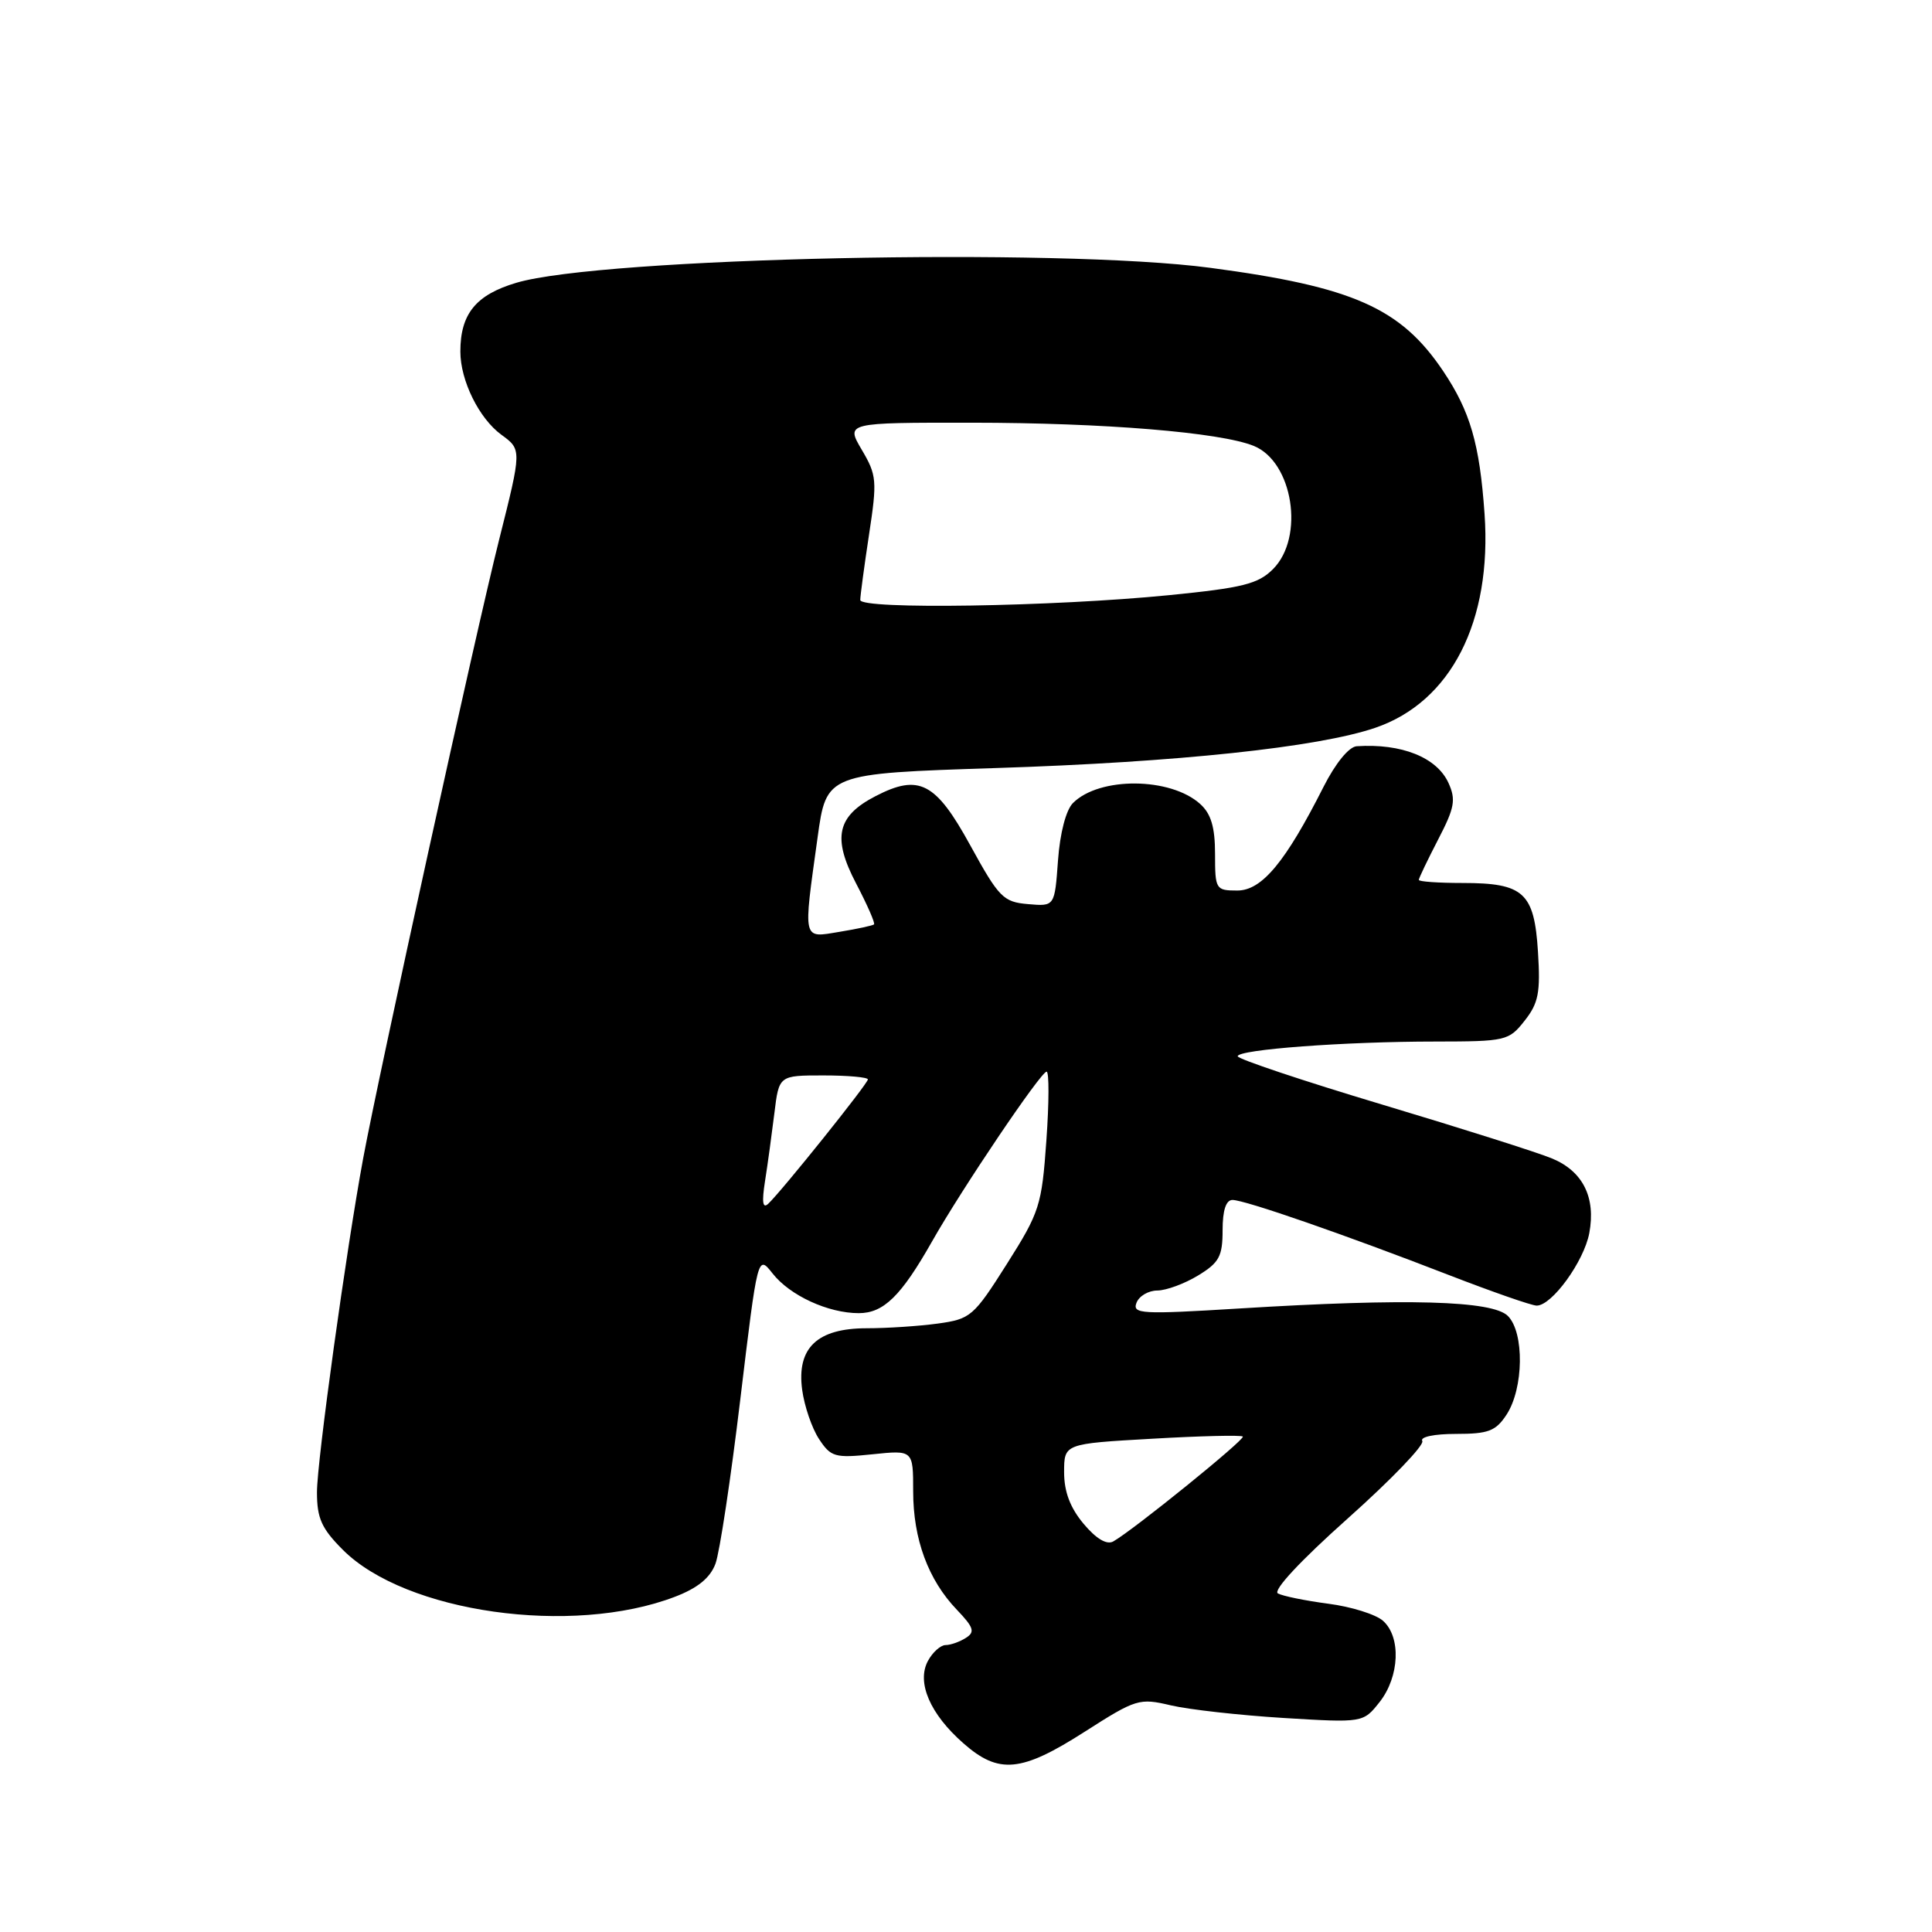 <?xml version="1.0" encoding="UTF-8" standalone="no"?>
<!DOCTYPE svg PUBLIC "-//W3C//DTD SVG 1.1//EN" "http://www.w3.org/Graphics/SVG/1.1/DTD/svg11.dtd" >
<svg xmlns="http://www.w3.org/2000/svg" xmlns:xlink="http://www.w3.org/1999/xlink" version="1.1" viewBox="0 0 256 256">
 <g >
 <path fill="currentColor"
d=" M 143.72 229.47 C 150.54 225.11 150.96 224.98 155.15 225.97 C 157.54 226.53 164.25 227.28 170.07 227.64 C 180.63 228.28 180.63 228.28 182.82 225.51 C 185.45 222.15 185.67 216.90 183.25 214.76 C 182.29 213.91 179.03 212.89 176.00 212.50 C 172.97 212.10 169.97 211.49 169.33 211.14 C 168.63 210.75 172.31 206.80 178.60 201.19 C 184.34 196.07 188.78 191.45 188.46 190.94 C 188.13 190.40 190.04 190.00 192.92 190.00 C 197.22 190.00 198.20 189.63 199.63 187.44 C 201.90 183.97 202.00 176.57 199.80 174.37 C 197.76 172.33 186.43 172.01 164.23 173.38 C 151.24 174.18 150.02 174.11 150.59 172.63 C 150.93 171.73 152.18 171.00 153.36 171.00 C 154.54 170.99 156.96 170.10 158.75 169.01 C 161.55 167.31 162.00 166.47 162.00 163.01 C 162.00 160.37 162.45 159.00 163.31 159.00 C 164.94 159.00 178.14 163.58 191.96 168.94 C 197.72 171.17 202.96 173.00 203.62 173.00 C 205.64 173.00 209.88 167.15 210.59 163.39 C 211.47 158.67 209.75 155.21 205.67 153.51 C 203.84 152.74 193.72 149.53 183.17 146.37 C 172.63 143.21 164.00 140.32 164.00 139.96 C 164.00 139.07 178.19 138.01 190.18 138.01 C 199.54 138.00 199.93 137.91 202.02 135.25 C 203.86 132.92 204.13 131.53 203.79 126.13 C 203.30 118.27 201.91 117.00 193.81 117.00 C 190.61 117.00 188.00 116.82 188.00 116.59 C 188.00 116.37 189.15 113.97 190.55 111.26 C 192.75 107.03 192.94 105.97 191.93 103.74 C 190.38 100.35 185.71 98.49 179.77 98.88 C 178.74 98.95 176.96 101.13 175.38 104.25 C 170.34 114.22 167.21 118.00 163.95 118.00 C 161.09 118.00 161.00 117.85 161.00 113.15 C 161.00 109.61 160.47 107.83 159.04 106.54 C 155.10 102.97 145.68 102.90 142.18 106.40 C 141.25 107.32 140.45 110.39 140.19 114.02 C 139.75 120.11 139.75 120.11 136.22 119.80 C 132.94 119.52 132.37 118.94 128.56 112.00 C 123.98 103.65 121.78 102.51 116.02 105.49 C 110.90 108.13 110.26 110.99 113.43 117.05 C 114.91 119.88 115.99 122.33 115.81 122.49 C 115.64 122.64 113.59 123.09 111.25 123.47 C 106.29 124.29 106.41 124.83 108.33 111.00 C 109.50 102.50 109.50 102.50 131.96 101.77 C 156.03 101.00 174.65 99.02 182.22 96.44 C 192.26 93.02 197.71 82.36 196.71 68.08 C 196.06 58.80 194.81 54.51 191.22 49.16 C 185.61 40.81 179.29 38.00 160.38 35.49 C 140.29 32.81 79.66 34.12 68.42 37.47 C 63.06 39.06 61.00 41.59 61.00 46.58 C 61.00 50.43 63.48 55.45 66.44 57.61 C 69.14 59.58 69.14 59.58 66.13 71.54 C 63.10 83.57 50.19 142.32 48.12 153.50 C 45.89 165.55 42.00 193.61 42.00 197.72 C 42.00 201.19 42.61 202.54 45.44 205.37 C 53.75 213.68 75.77 216.80 89.41 211.59 C 92.45 210.43 94.10 209.08 94.80 207.21 C 95.36 205.72 96.84 195.89 98.10 185.37 C 100.40 166.24 100.40 166.24 102.37 168.74 C 104.67 171.67 109.74 174.00 113.79 174.00 C 117.09 174.00 119.40 171.73 123.50 164.50 C 127.45 157.52 137.92 142.00 138.68 142.00 C 139.02 142.00 139.01 146.10 138.65 151.12 C 138.04 159.74 137.76 160.62 133.41 167.49 C 129.01 174.44 128.61 174.78 124.26 175.38 C 121.77 175.72 117.53 176.00 114.86 176.00 C 108.28 176.00 105.55 178.60 106.29 184.15 C 106.58 186.31 107.58 189.24 108.52 190.67 C 110.09 193.06 110.62 193.22 115.61 192.70 C 121.00 192.14 121.00 192.14 121.00 197.60 C 121.00 203.94 122.99 209.34 126.79 213.30 C 129.03 215.65 129.23 216.25 127.98 217.03 C 127.17 217.55 125.95 217.98 125.29 217.98 C 124.62 217.99 123.57 218.94 122.95 220.09 C 121.43 222.93 123.24 227.13 127.66 231.00 C 132.35 235.13 135.33 234.84 143.72 229.47 Z  M 143.59 201.92 C 141.81 199.80 141.00 197.67 141.00 195.08 C 141.00 191.30 141.00 191.30 152.65 190.64 C 159.06 190.27 164.47 190.14 164.68 190.35 C 165.04 190.71 150.17 202.75 147.51 204.25 C 146.65 204.73 145.25 203.90 143.59 201.92 Z  M 101.37 156.50 C 101.72 154.30 102.27 150.25 102.61 147.50 C 103.22 142.50 103.22 142.50 109.10 142.50 C 112.34 142.50 115.00 142.74 115.00 143.03 C 115.00 143.58 103.63 157.77 101.80 159.50 C 101.06 160.20 100.93 159.30 101.37 156.50 Z  M 113.99 79.50 C 113.99 78.95 114.51 75.06 115.15 70.85 C 116.24 63.70 116.18 62.97 114.19 59.60 C 112.07 56.00 112.07 56.00 128.78 56.01 C 146.25 56.02 161.66 57.28 166.12 59.08 C 171.33 61.18 172.90 71.19 168.68 75.41 C 166.71 77.38 164.68 77.89 154.93 78.86 C 139.52 80.39 114.00 80.79 113.99 79.50 Z "/>
</g>
</svg>